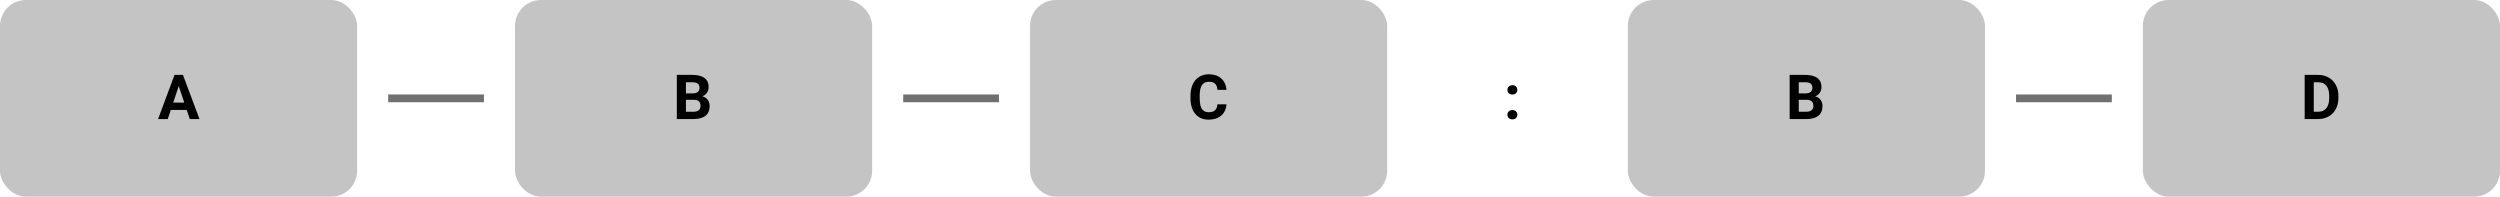 <svg width="966" height="76" viewBox="0 0 966 76" fill="none" xmlns="http://www.w3.org/2000/svg">
<rect x="629" width="138" height="76" rx="10" fill="#C4C4C4"/>
<path d="M691.523 46V28.938H697.5C699.57 28.938 701.141 29.336 702.211 30.133C703.281 30.922 703.816 32.082 703.816 33.613C703.816 34.449 703.602 35.188 703.172 35.828C702.742 36.461 702.145 36.926 701.379 37.223C702.254 37.441 702.941 37.883 703.441 38.547C703.949 39.211 704.203 40.023 704.203 40.984C704.203 42.625 703.68 43.867 702.633 44.711C701.586 45.555 700.094 45.984 698.156 46H691.523ZM695.039 38.57V43.176H698.051C698.879 43.176 699.523 42.98 699.984 42.59C700.453 42.191 700.688 41.645 700.688 40.949C700.688 39.387 699.879 38.594 698.262 38.57H695.039ZM695.039 36.086H697.641C699.414 36.055 700.301 35.348 700.301 33.965C700.301 33.191 700.074 32.637 699.621 32.301C699.176 31.957 698.469 31.785 697.5 31.785H695.039V36.086Z" fill="black"/>
<rect x="828" width="138" height="76" rx="10" fill="#C4C4C4"/>
<path d="M890.523 46V28.938H895.773C897.273 28.938 898.613 29.277 899.793 29.957C900.98 30.629 901.906 31.59 902.57 32.84C903.234 34.082 903.566 35.496 903.566 37.082V37.867C903.566 39.453 903.238 40.863 902.582 42.098C901.934 43.332 901.016 44.289 899.828 44.969C898.641 45.648 897.301 45.992 895.809 46H890.523ZM894.039 31.785V43.176H895.738C897.113 43.176 898.164 42.727 898.891 41.828C899.617 40.93 899.988 39.645 900.004 37.973V37.07C900.004 35.336 899.645 34.023 898.926 33.133C898.207 32.234 897.156 31.785 895.773 31.785H894.039Z" fill="black"/>
<path d="M779 38H816" stroke="#707070" stroke-width="3"/>
<rect width="138" height="76" rx="10" fill="#C4C4C4"/>
<path d="M72.156 42.484H65.992L64.82 46H61.082L67.434 28.938H70.691L77.078 46H73.34L72.156 42.484ZM66.941 39.637H71.207L69.062 33.25L66.941 39.637Z" fill="black"/>
<rect x="199" width="138" height="76" rx="10" fill="#C4C4C4"/>
<path d="M261.523 46V28.938H267.5C269.57 28.938 271.141 29.336 272.211 30.133C273.281 30.922 273.816 32.082 273.816 33.613C273.816 34.449 273.602 35.188 273.172 35.828C272.742 36.461 272.145 36.926 271.379 37.223C272.254 37.441 272.941 37.883 273.441 38.547C273.949 39.211 274.203 40.023 274.203 40.984C274.203 42.625 273.68 43.867 272.633 44.711C271.586 45.555 270.094 45.984 268.156 46H261.523ZM265.039 38.57V43.176H268.051C268.879 43.176 269.523 42.98 269.984 42.59C270.453 42.191 270.688 41.645 270.688 40.949C270.688 39.387 269.879 38.594 268.262 38.57H265.039ZM265.039 36.086H267.641C269.414 36.055 270.301 35.348 270.301 33.965C270.301 33.191 270.074 32.637 269.621 32.301C269.176 31.957 268.469 31.785 267.5 31.785H265.039V36.086Z" fill="black"/>
<rect x="398" width="138" height="76" rx="10" fill="#C4C4C4"/>
<path d="M473.918 40.316C473.785 42.152 473.105 43.598 471.879 44.652C470.66 45.707 469.051 46.234 467.051 46.234C464.863 46.234 463.141 45.5 461.883 44.031C460.633 42.555 460.008 40.531 460.008 37.961V36.918C460.008 35.277 460.297 33.832 460.875 32.582C461.453 31.332 462.277 30.375 463.348 29.711C464.426 29.039 465.676 28.703 467.098 28.703C469.066 28.703 470.652 29.23 471.855 30.285C473.059 31.34 473.754 32.82 473.941 34.727H470.426C470.34 33.625 470.031 32.828 469.5 32.336C468.977 31.836 468.176 31.586 467.098 31.586C465.926 31.586 465.047 32.008 464.461 32.852C463.883 33.688 463.586 34.988 463.57 36.754V38.043C463.57 39.887 463.848 41.234 464.402 42.086C464.965 42.938 465.848 43.363 467.051 43.363C468.137 43.363 468.945 43.117 469.477 42.625C470.016 42.125 470.324 41.355 470.402 40.316H473.918Z" fill="black"/>
<path d="M150 38H187" stroke="#707070" stroke-width="3"/>
<path d="M349 38H386" stroke="#707070" stroke-width="3"/>
<path d="M582.465 44.336C582.465 43.797 582.645 43.359 583.004 43.023C583.371 42.688 583.828 42.52 584.375 42.52C584.93 42.52 585.387 42.688 585.746 43.023C586.113 43.359 586.297 43.797 586.297 44.336C586.297 44.867 586.117 45.301 585.758 45.637C585.398 45.965 584.938 46.129 584.375 46.129C583.82 46.129 583.363 45.965 583.004 45.637C582.645 45.301 582.465 44.867 582.465 44.336ZM582.465 34.738C582.465 34.199 582.645 33.762 583.004 33.426C583.371 33.09 583.828 32.922 584.375 32.922C584.93 32.922 585.387 33.09 585.746 33.426C586.113 33.762 586.297 34.199 586.297 34.738C586.297 35.27 586.117 35.703 585.758 36.039C585.398 36.367 584.938 36.531 584.375 36.531C583.82 36.531 583.363 36.367 583.004 36.039C582.645 35.703 582.465 35.27 582.465 34.738Z" fill="black"/>
</svg>
